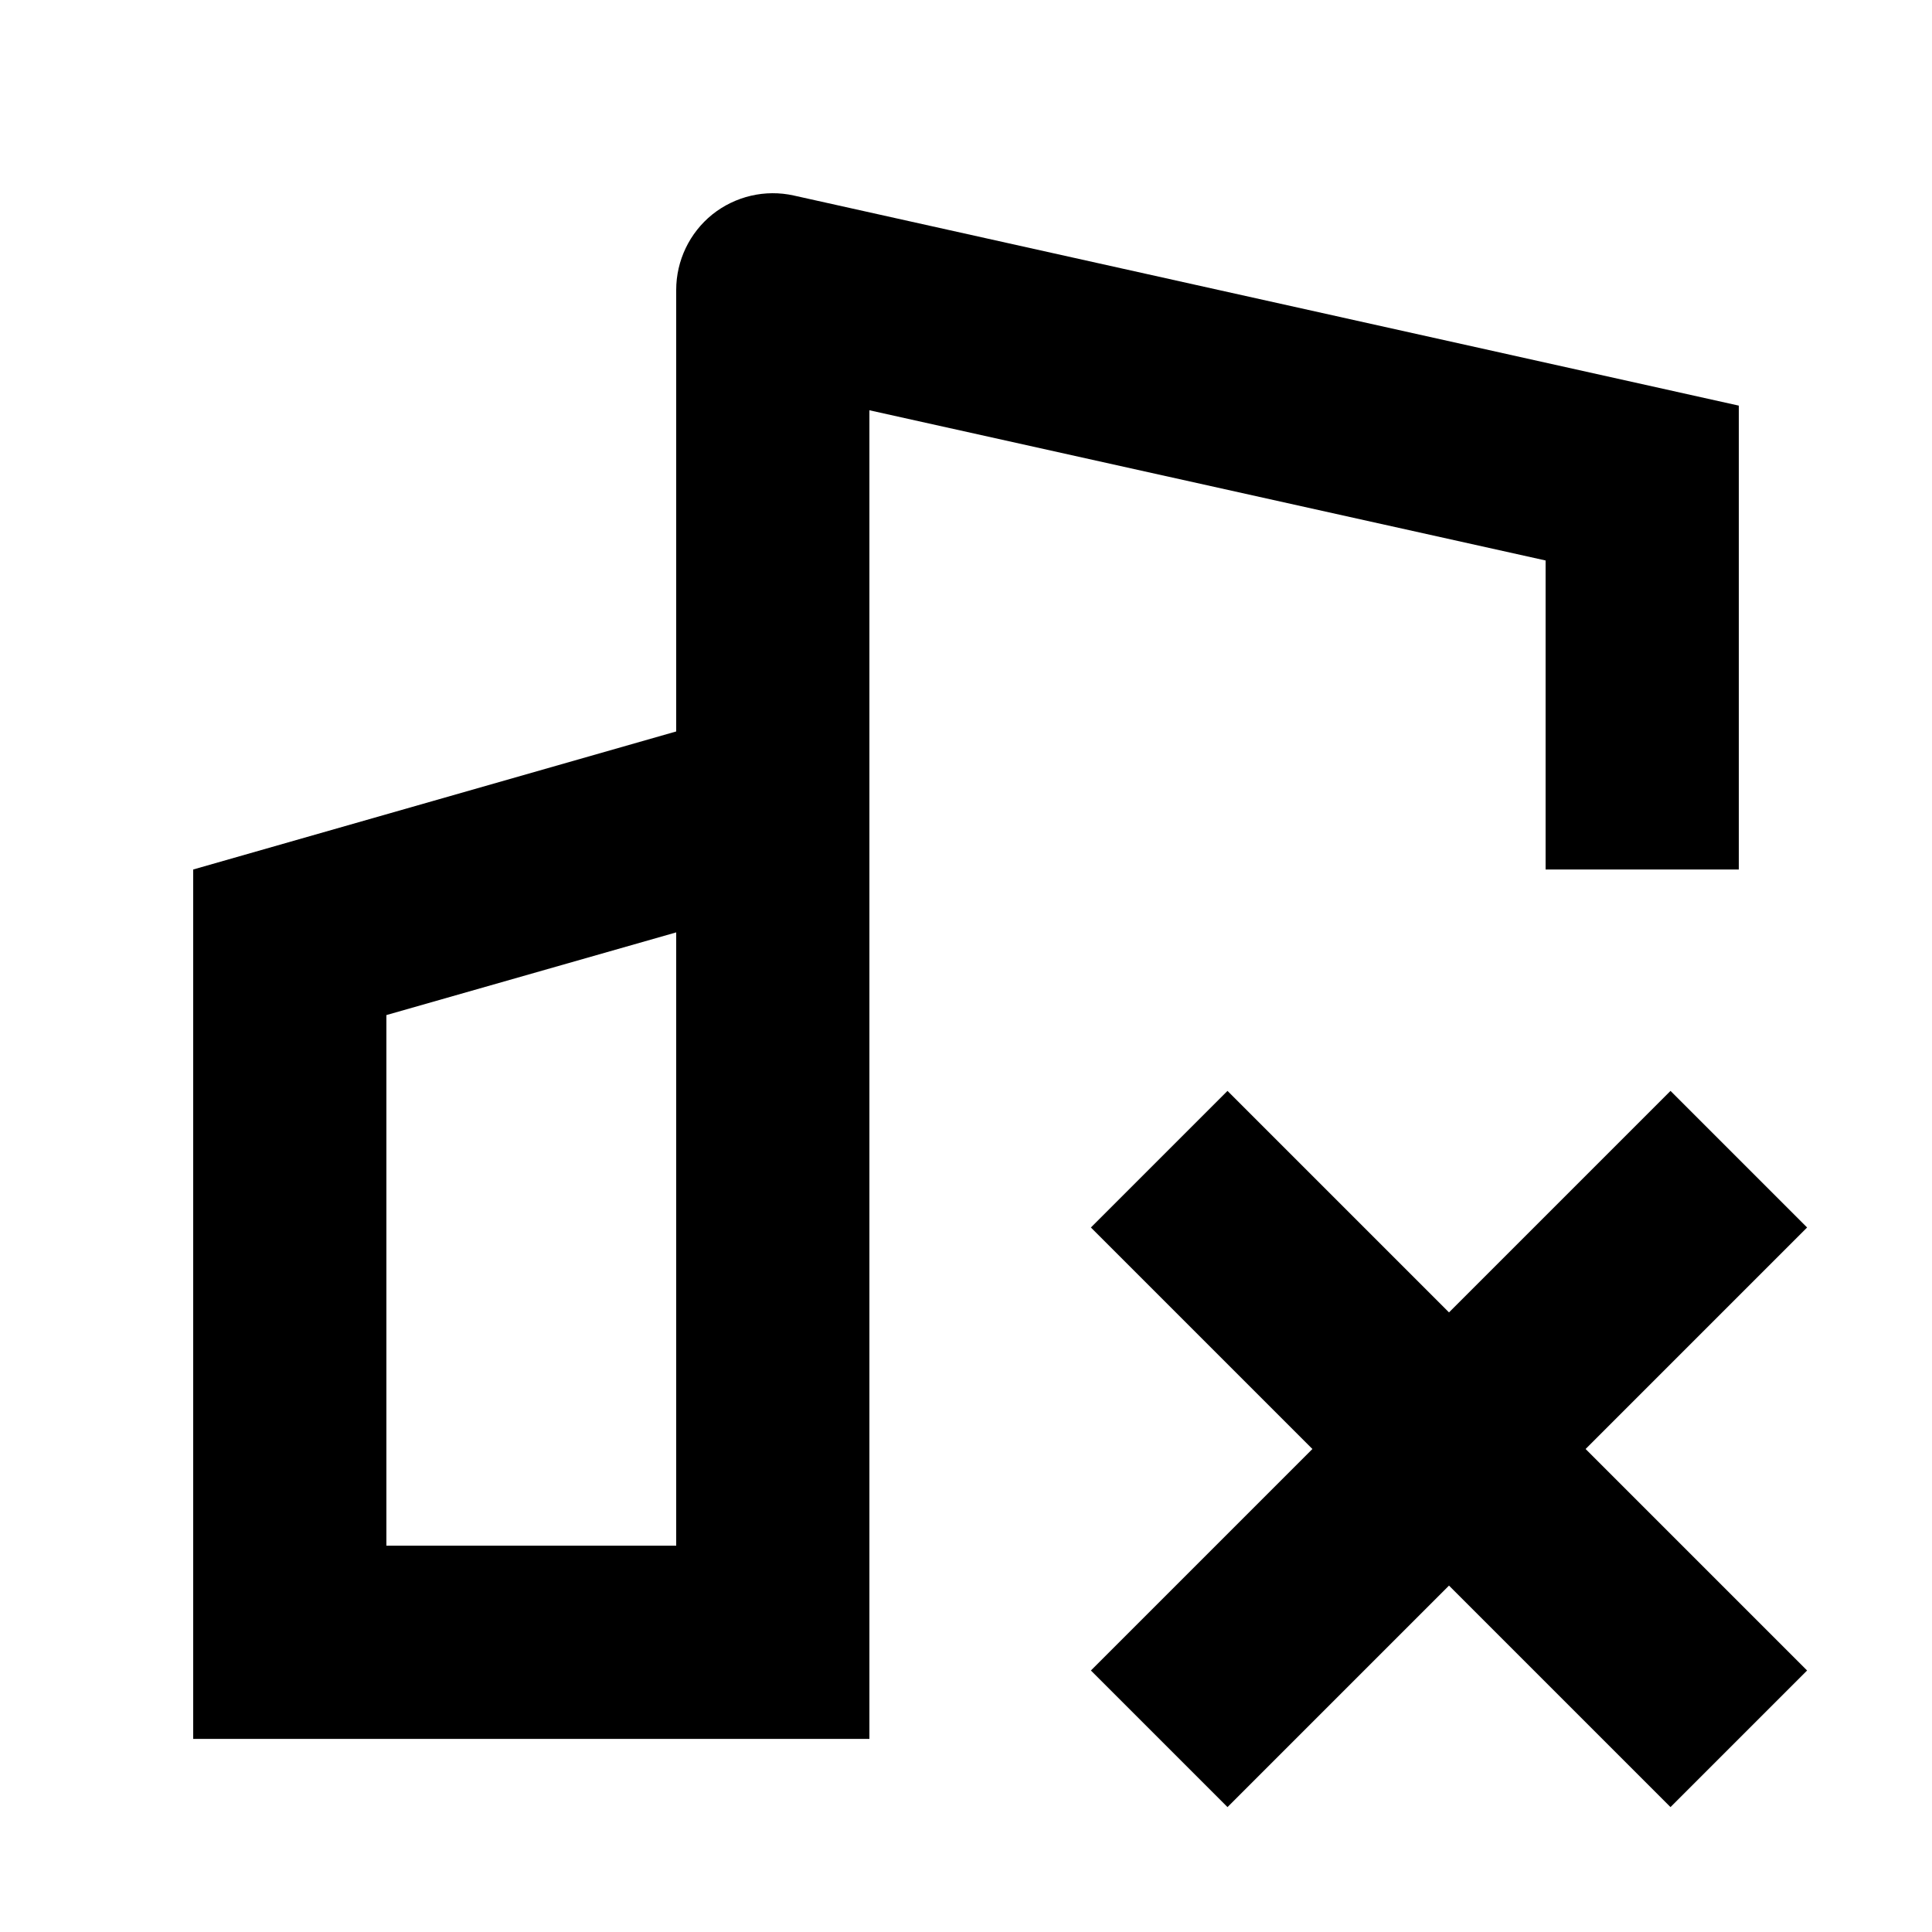 <svg xmlns="http://www.w3.org/2000/svg" width="20" height="20" viewBox="0 0 20 20" fill="none"><rect width="20" height="20" fill="none"/>
<path d="M18.707 12.707L16.414 15L18.707 17.293L17.293 18.707L15 16.414L12.707 18.707L11.293 17.293L13.586 15L11.293 12.707L12.707 11.293L15 13.586L17.293 11.293L18.707 12.707Z" fill="#000000"/>
<path d="M7.374 2.22C7.611 2.031 7.921 1.958 8.217 2.024L18 4.199V9.001H16V5.802L9 4.247V18.001H2V9.001L7 7.572V3.001C7 2.698 7.138 2.41 7.374 2.22ZM4 10.508V16.001H7V9.652L4 10.508Z" fill="#000000"/>
</svg>
